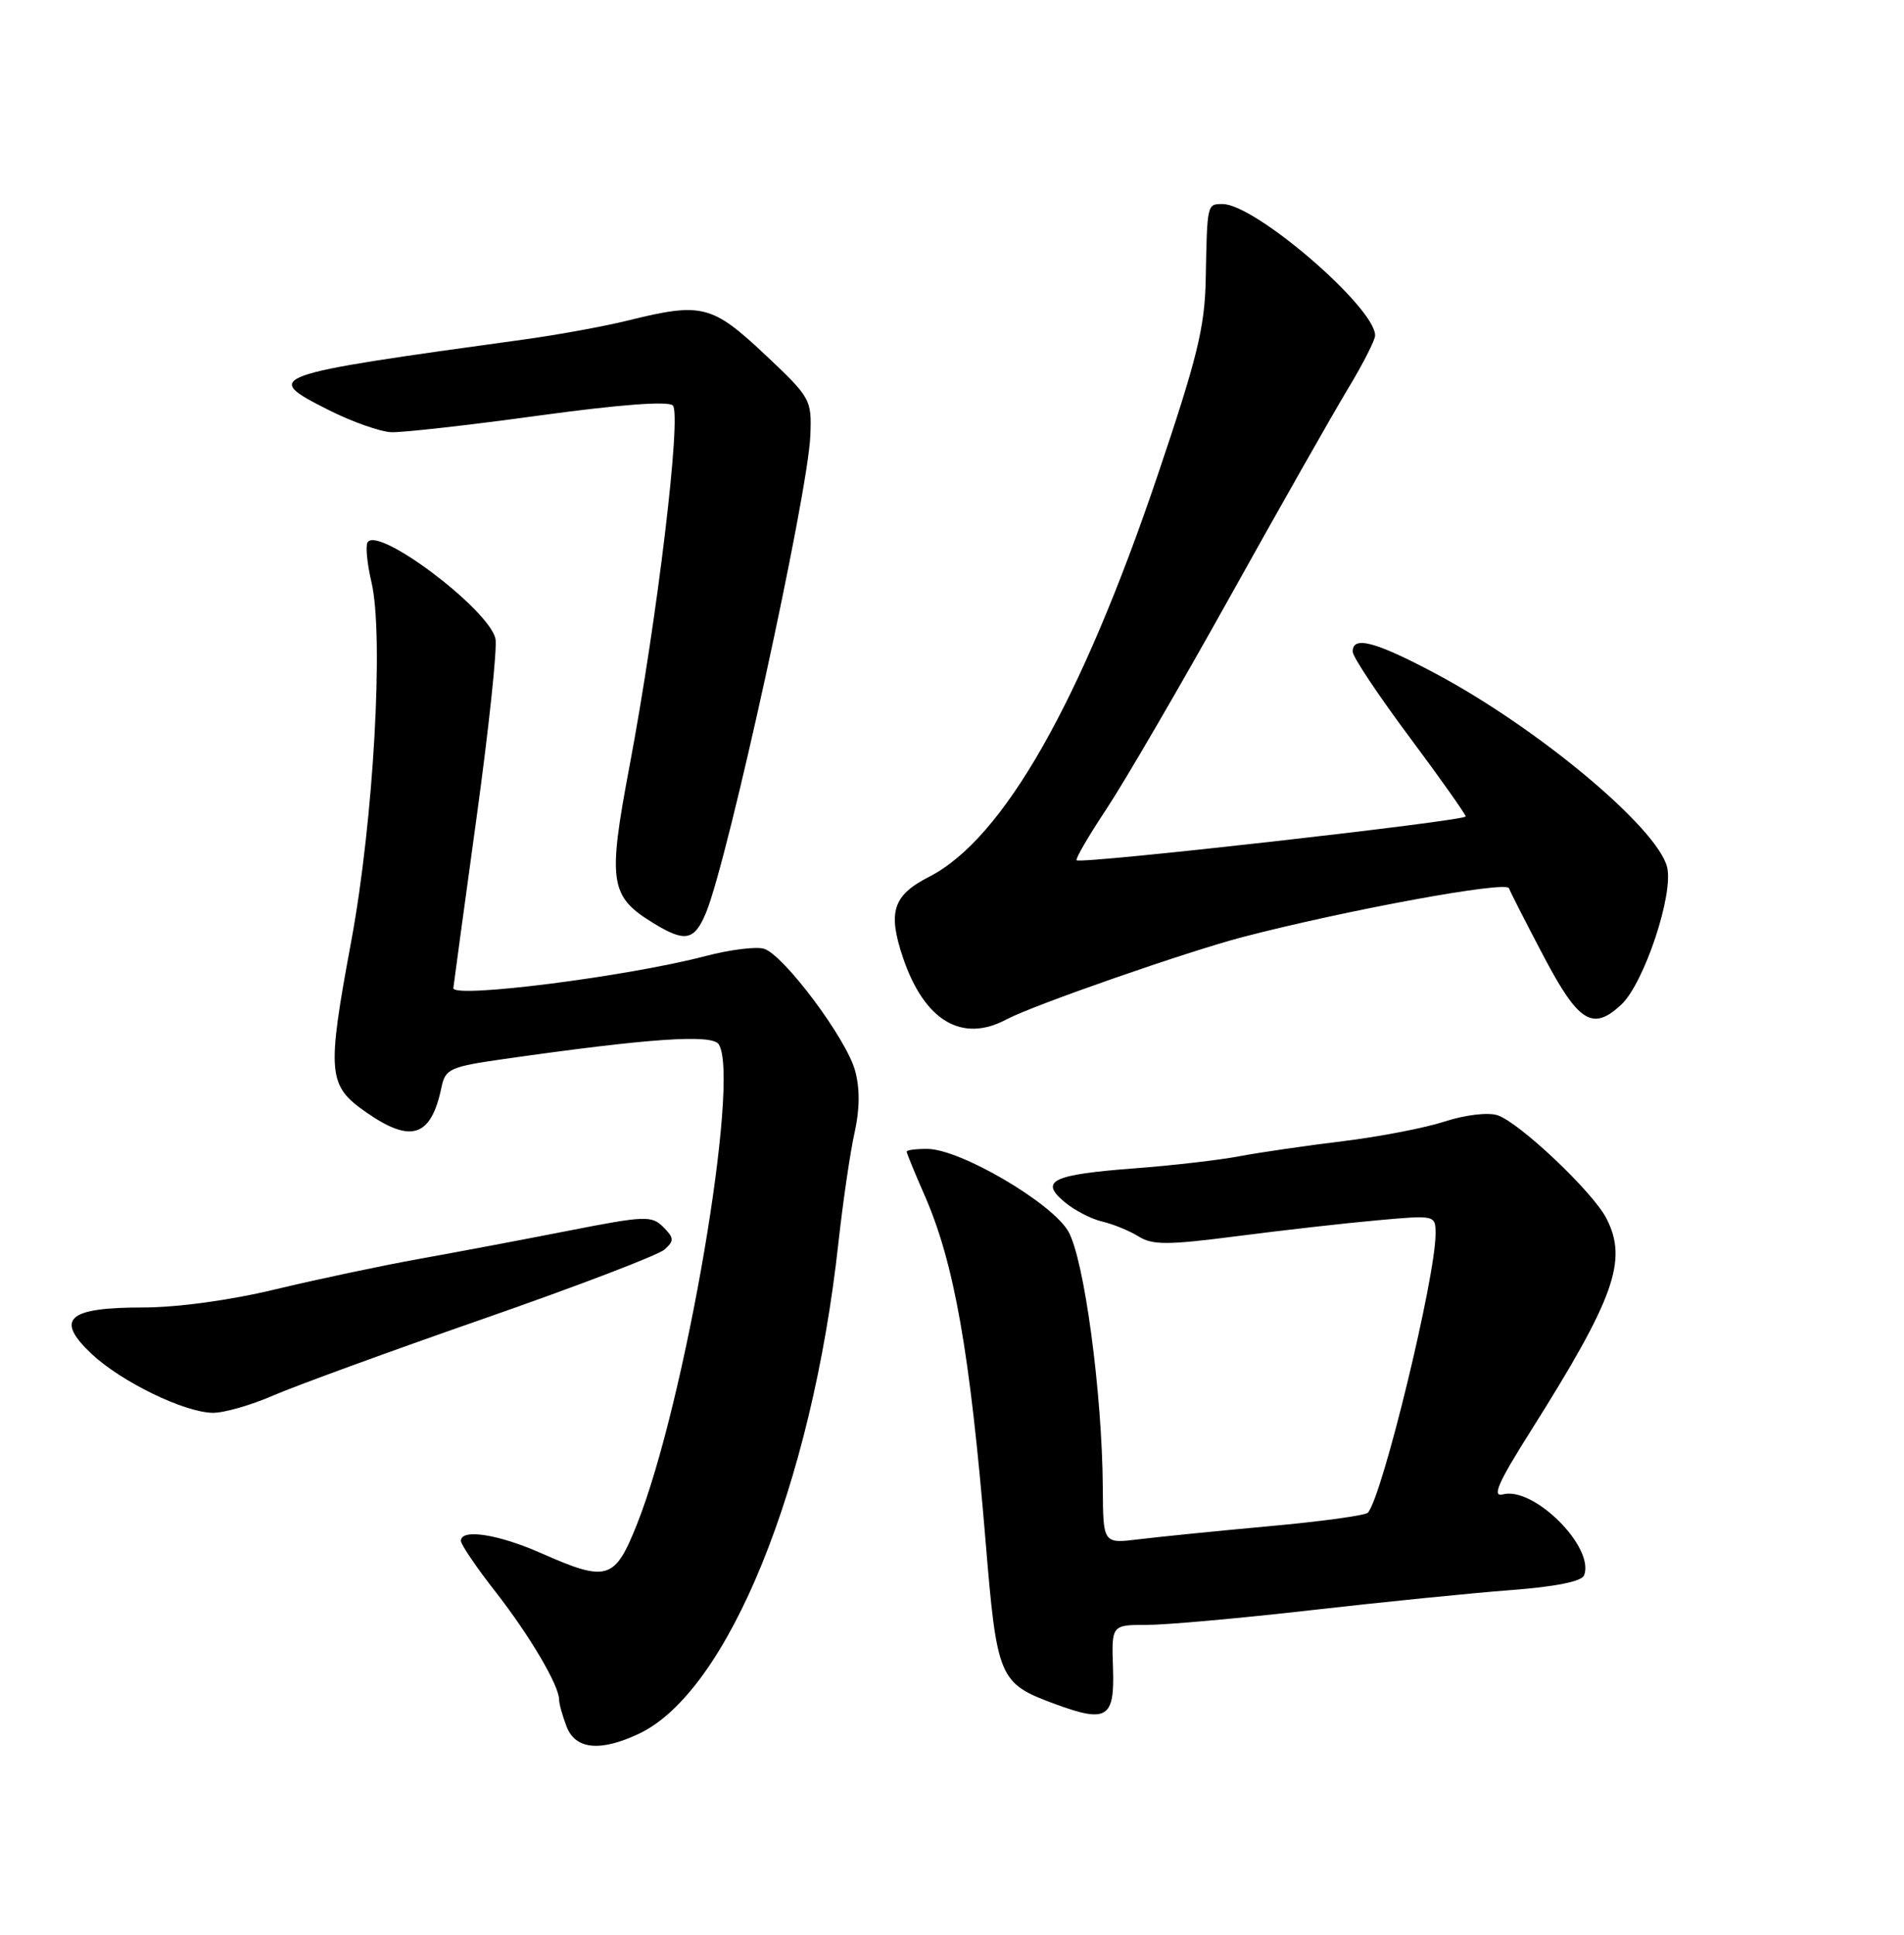 <?xml version="1.0" encoding="UTF-8" standalone="no"?>
<!DOCTYPE svg PUBLIC "-//W3C//DTD SVG 1.1//EN" "http://www.w3.org/Graphics/SVG/1.1/DTD/svg11.dtd" >
<svg xmlns="http://www.w3.org/2000/svg" xmlns:xlink="http://www.w3.org/1999/xlink" version="1.1" viewBox="0 0 252 256">
 <g >
 <path fill="currentColor"
d=" M 84.59 229.39 C 96.37 223.80 107.45 196.52 110.96 164.50 C 111.57 159.00 112.53 152.41 113.11 149.85 C 113.80 146.75 113.82 144.02 113.17 141.65 C 112.00 137.40 103.75 126.37 101.13 125.54 C 100.11 125.22 96.63 125.65 93.39 126.50 C 83.12 129.20 60.00 132.14 60.00 130.75 C 60.00 130.61 61.37 120.60 63.03 108.50 C 64.70 96.40 65.85 85.59 65.57 84.48 C 64.61 80.54 50.01 69.56 48.65 71.76 C 48.36 72.23 48.59 74.61 49.17 77.05 C 50.82 84.13 49.45 108.52 46.50 124.47 C 43.23 142.10 43.36 143.63 48.50 147.20 C 54.43 151.32 57.06 150.44 58.43 143.87 C 58.94 141.42 59.54 141.15 66.74 140.12 C 85.94 137.38 94.26 136.81 95.13 138.18 C 98.02 142.73 90.69 185.71 84.28 201.75 C 81.36 209.07 80.35 209.37 71.60 205.50 C 65.92 202.99 61.00 202.24 61.00 203.88 C 61.00 204.36 63.06 207.40 65.59 210.63 C 70.12 216.44 74.00 223.01 74.00 224.90 C 74.00 225.43 74.44 227.02 74.98 228.43 C 76.14 231.50 79.46 231.82 84.59 229.39 Z  M 147.31 220.75 C 147.11 215.00 147.11 215.00 151.81 215.00 C 154.39 215.00 164.18 214.12 173.56 213.05 C 182.94 211.98 194.79 210.79 199.90 210.40 C 205.88 209.95 209.35 209.25 209.66 208.44 C 211.09 204.73 203.00 196.66 198.92 197.73 C 197.43 198.12 198.26 196.21 202.58 189.37 C 213.71 171.72 215.48 166.76 212.60 161.19 C 210.78 157.67 201.04 148.47 198.18 147.56 C 196.93 147.16 193.90 147.52 191.23 148.39 C 188.63 149.24 182.55 150.41 177.72 151.00 C 172.88 151.59 166.74 152.48 164.05 152.99 C 161.37 153.50 155.13 154.22 150.18 154.59 C 139.26 155.42 137.54 156.24 140.88 159.03 C 142.18 160.13 144.43 161.30 145.88 161.63 C 147.32 161.97 149.49 162.85 150.69 163.60 C 152.54 164.76 154.55 164.75 163.69 163.57 C 169.64 162.80 177.99 161.85 182.25 161.47 C 190.00 160.77 190.00 160.77 190.00 163.27 C 190.00 169.00 183.00 197.86 181.05 200.15 C 180.75 200.51 174.88 201.32 168.00 201.94 C 161.12 202.57 153.36 203.35 150.75 203.67 C 146.00 204.26 146.00 204.26 145.96 196.88 C 145.88 184.28 143.49 166.52 141.38 162.91 C 139.16 159.11 127.07 152.04 122.75 152.02 C 121.24 152.01 120.00 152.17 120.00 152.38 C 120.00 152.58 121.06 155.17 122.36 158.13 C 126.30 167.11 128.37 178.84 130.44 203.87 C 131.94 222.06 132.22 222.72 139.50 225.42 C 146.50 228.01 147.53 227.39 147.31 220.75 Z  M 36.13 184.66 C 39.08 183.38 51.62 178.80 64.00 174.49 C 76.38 170.18 87.16 166.06 87.96 165.33 C 89.25 164.17 89.22 163.80 87.78 162.35 C 86.25 160.83 85.36 160.86 75.32 162.83 C 69.37 164.00 60.45 165.68 55.50 166.57 C 50.55 167.46 42.00 169.27 36.50 170.59 C 30.45 172.05 23.49 173.00 18.87 173.00 C 8.93 173.00 7.24 174.54 12.13 179.15 C 16.04 182.82 24.33 186.86 28.13 186.94 C 29.57 186.97 33.17 185.95 36.13 184.66 Z  M 133.22 134.88 C 136.72 133.01 157.08 125.92 164.50 123.98 C 178.28 120.40 199.34 116.53 199.71 117.52 C 199.91 118.06 201.97 122.10 204.29 126.50 C 208.92 135.30 210.80 136.47 214.59 132.92 C 217.61 130.08 221.54 118.27 220.64 114.72 C 219.34 109.53 203.58 96.36 190.03 89.14 C 182.03 84.88 178.97 84.07 179.04 86.25 C 179.06 86.94 182.43 92.00 186.53 97.50 C 190.63 103.00 193.98 107.74 193.99 108.03 C 194.00 108.62 143.03 114.36 142.49 113.83 C 142.31 113.64 144.10 110.57 146.47 107.00 C 148.84 103.42 156.18 90.83 162.77 79.00 C 169.36 67.17 176.38 54.80 178.37 51.50 C 180.37 48.20 182.00 45.00 182.00 44.39 C 182.01 40.68 166.13 27.00 161.82 27.00 C 159.75 27.00 159.77 26.90 159.58 37.00 C 159.45 43.32 158.46 47.37 153.25 62.79 C 143.08 92.89 132.77 111.02 122.96 116.02 C 118.18 118.46 117.47 120.66 119.51 126.71 C 122.34 135.07 127.32 138.04 133.22 134.88 Z  M 93.45 120.75 C 96.39 113.63 106.95 65.38 107.25 57.62 C 107.44 52.85 107.31 52.62 101.20 46.87 C 94.23 40.33 92.87 39.99 83.14 42.40 C 80.04 43.17 73.90 44.29 69.50 44.90 C 35.03 49.65 34.66 49.78 43.47 54.24 C 46.58 55.81 50.33 57.13 51.81 57.19 C 53.29 57.24 62.06 56.26 71.30 54.99 C 81.97 53.53 88.44 53.04 89.05 53.65 C 90.23 54.83 86.98 81.97 83.33 101.31 C 80.41 116.78 80.69 118.61 86.50 122.16 C 90.69 124.72 91.90 124.48 93.45 120.75 Z "/>
</g>
</svg>